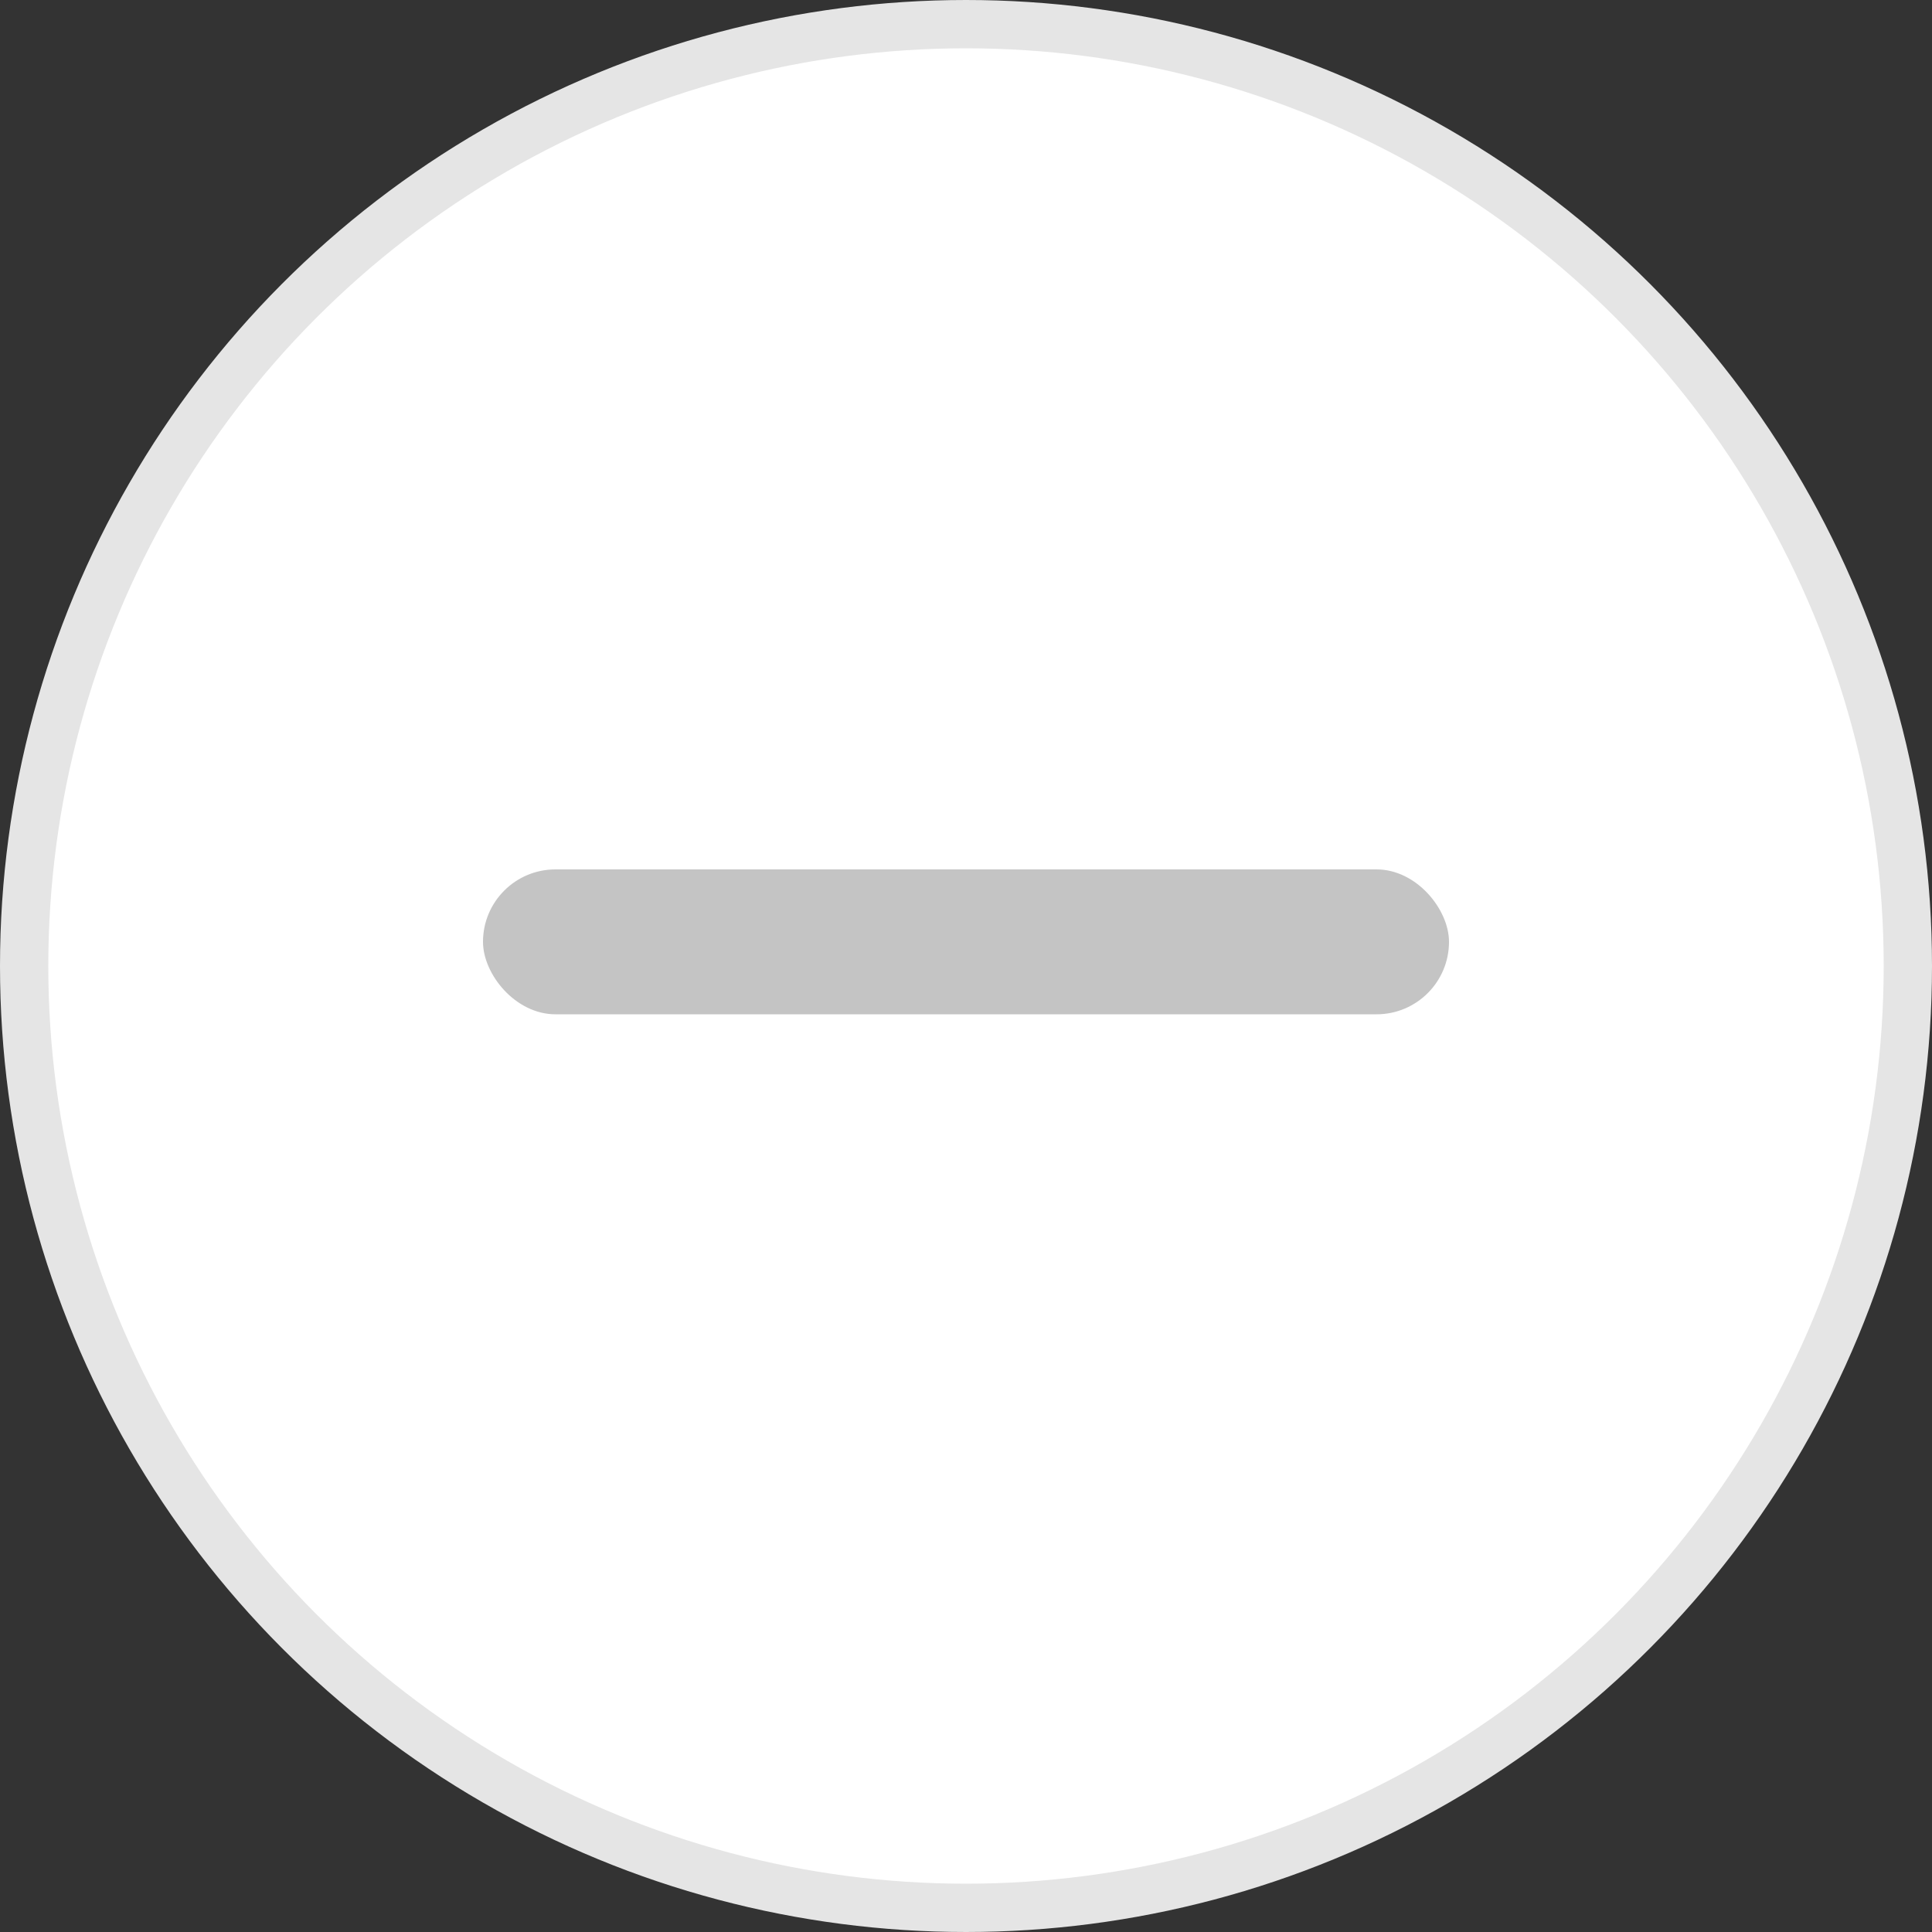 <svg width="20" height="20" viewBox="0 0 20 20" fill="none" xmlns="http://www.w3.org/2000/svg">
<rect x="0" y="0" width="20" height="20" fill="#333333" stroke="none"/>
<circle cx="10" cy="10" r="9.75" fill="white" stroke="#E5E5E5" stroke-width="0.5"/>
<rect x="5" y="9" width="10" height="1.5" rx="0.75" fill="#C4C4C4"/>
</svg>
